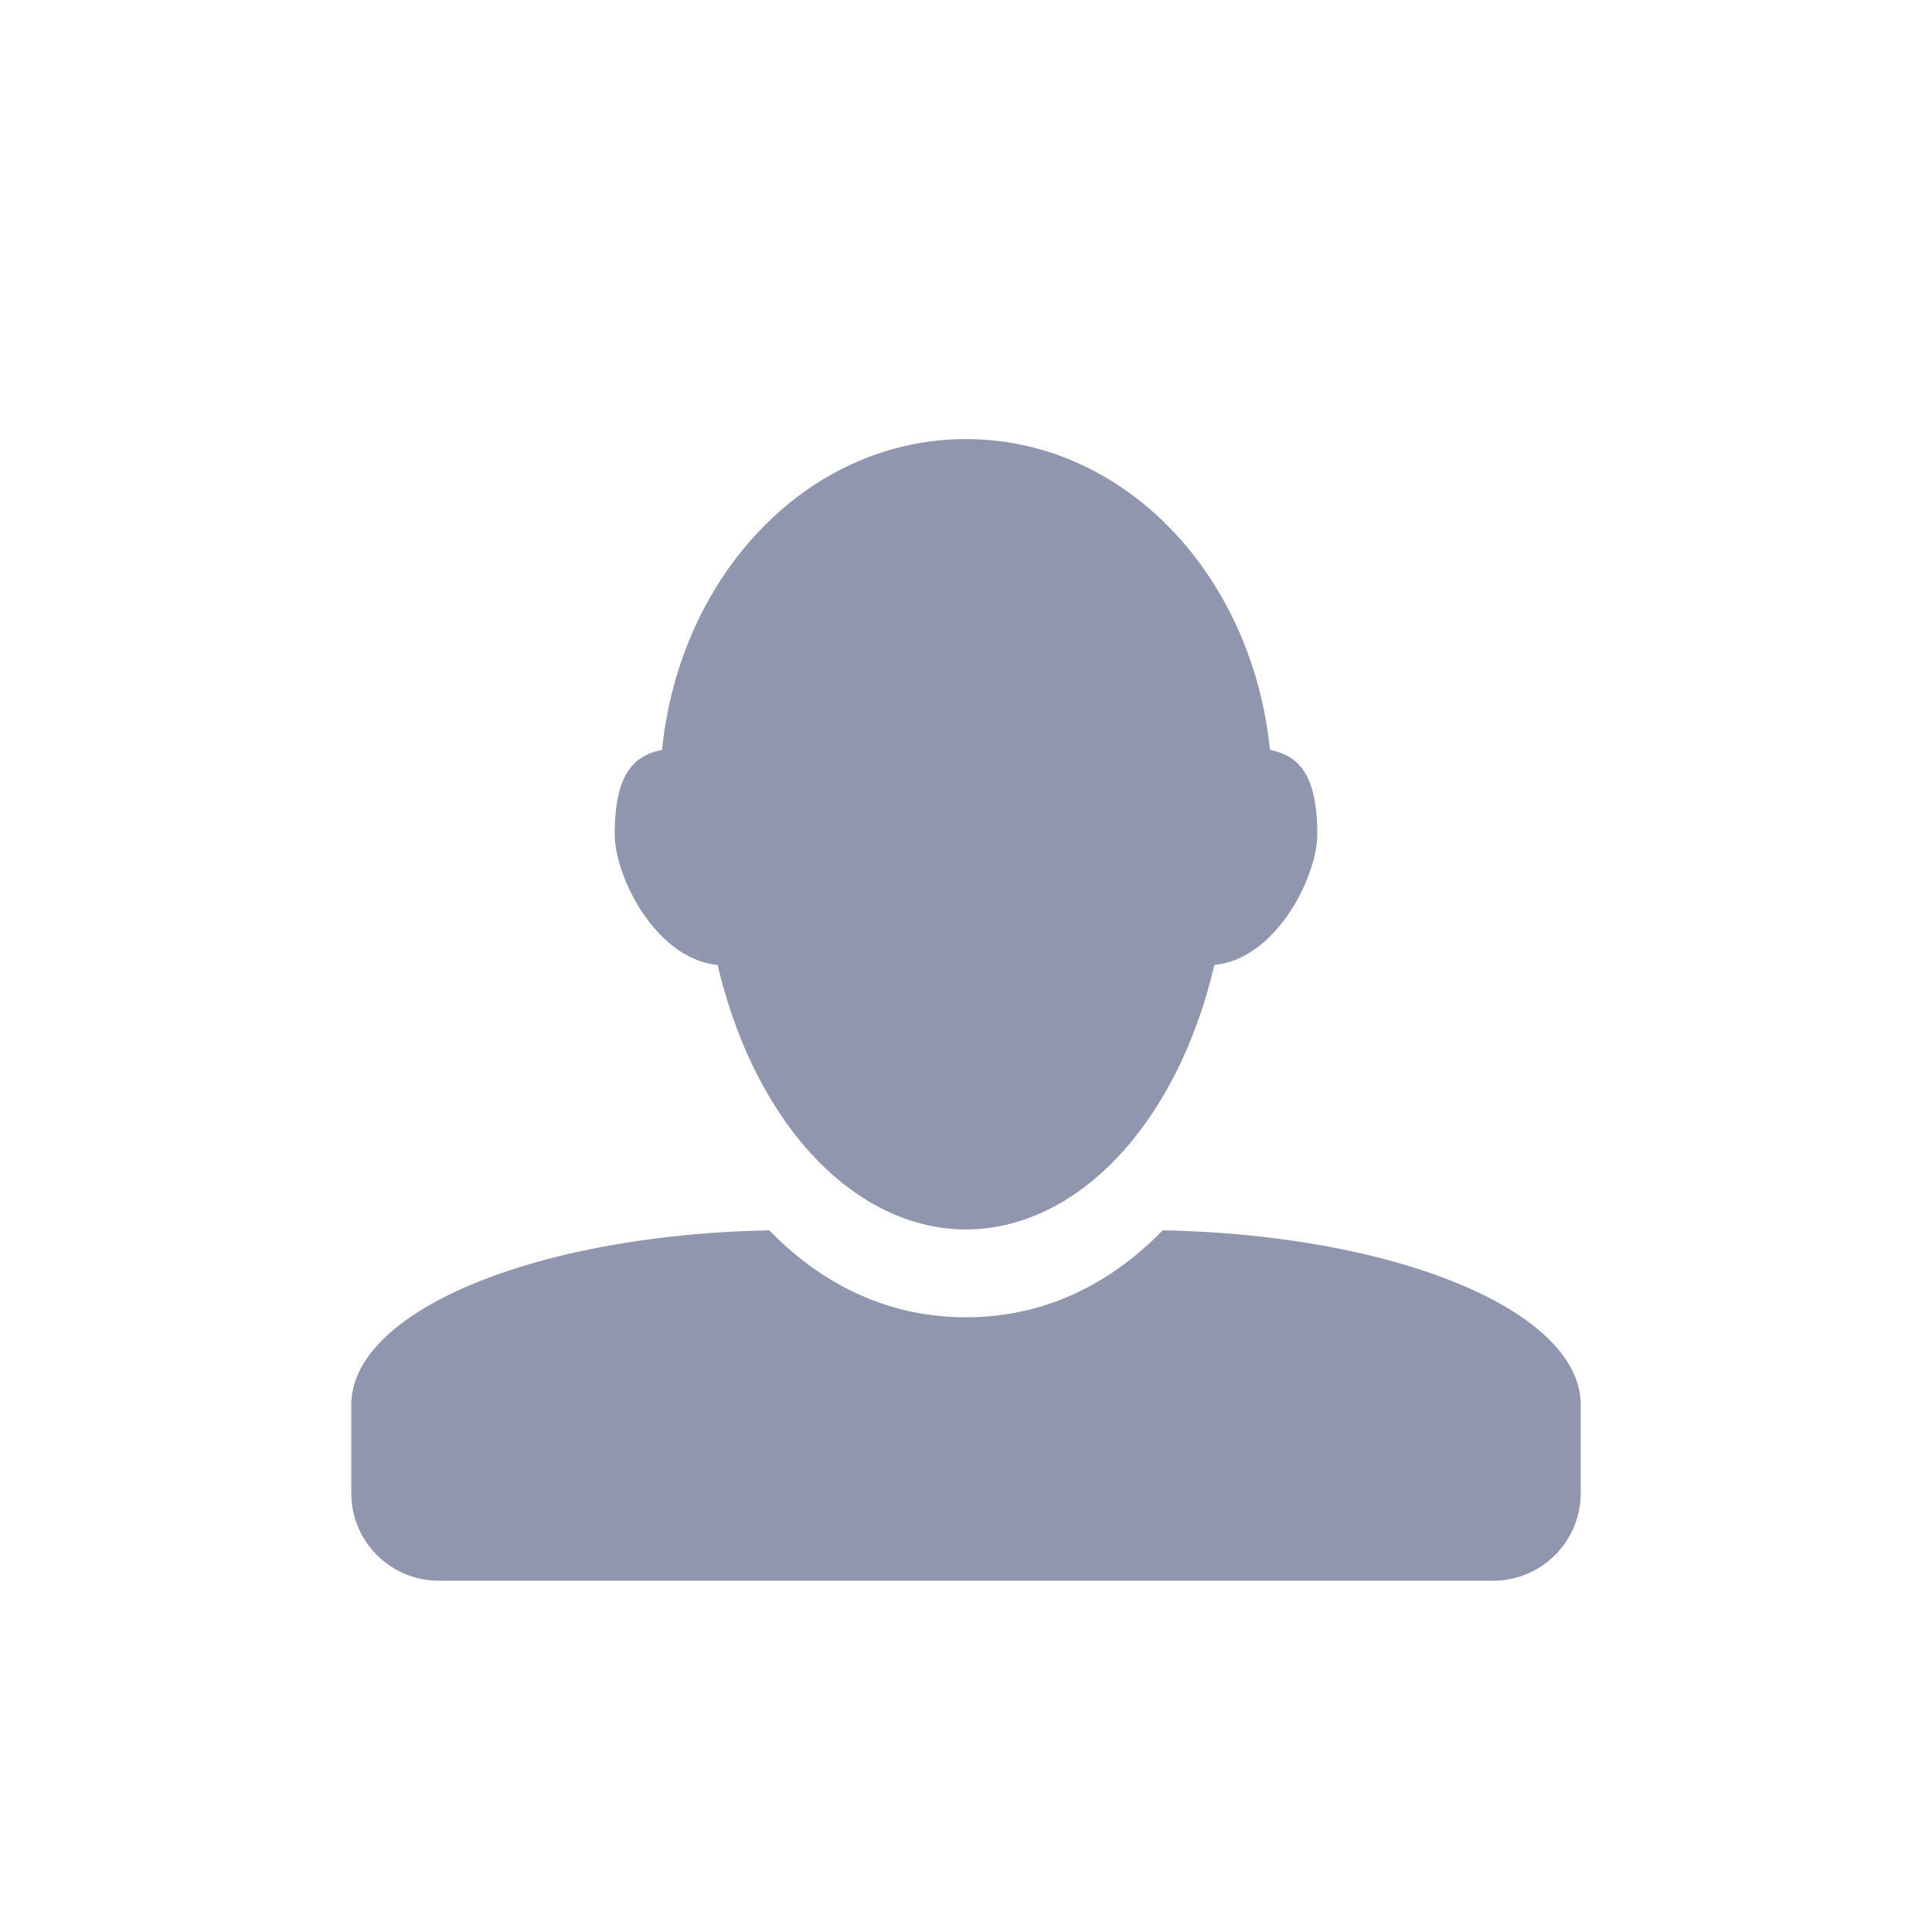 <svg xmlns="http://www.w3.org/2000/svg" width="22" height="22" version="1.1">
 <defs>
  <style id="current-color-scheme" type="text/css">
   .ColorScheme-Text { color:#9096ae; } .ColorScheme-Highlight { color:#4285f4; } .ColorScheme-NeutralText { color:#ff9800; } .ColorScheme-PositiveText { color:#4caf50; } .ColorScheme-NegativeText { color:#f44336; }
  </style>
 </defs>
 <g transform="matrix(1,0,0,1,3,3)">
  <path style="fill:currentColor" class="ColorScheme-Text" d="M 8 2 C 6.199 2 4.74 3.545 4.539 5.539 C 4.222 5.604 4 5.805 4 6.5 C 4 6.982 4.467 7.92 5.172 7.988 A 3 4.5 0 0 0 8 11 A 3 4.5 0 0 0 10.828 7.988 C 11.533 7.92 12 6.982 12 6.5 C 12 5.805 11.778 5.604 11.461 5.539 C 11.26 3.545 9.801 2 8 2 z M 5.76 11.01 C 3.105 11.061 1 11.925 1 13 L 1 14 C 1 14.554 1.446 15 2 15 L 14 15 C 14.554 15 15 14.554 15 14 L 15 13 C 15 11.925 12.895 11.061 10.24 11.01 C 9.649 11.618 8.897 12 8 12 C 7.103 12 6.351 11.618 5.76 11.01 z"/>
 </g>
</svg>
